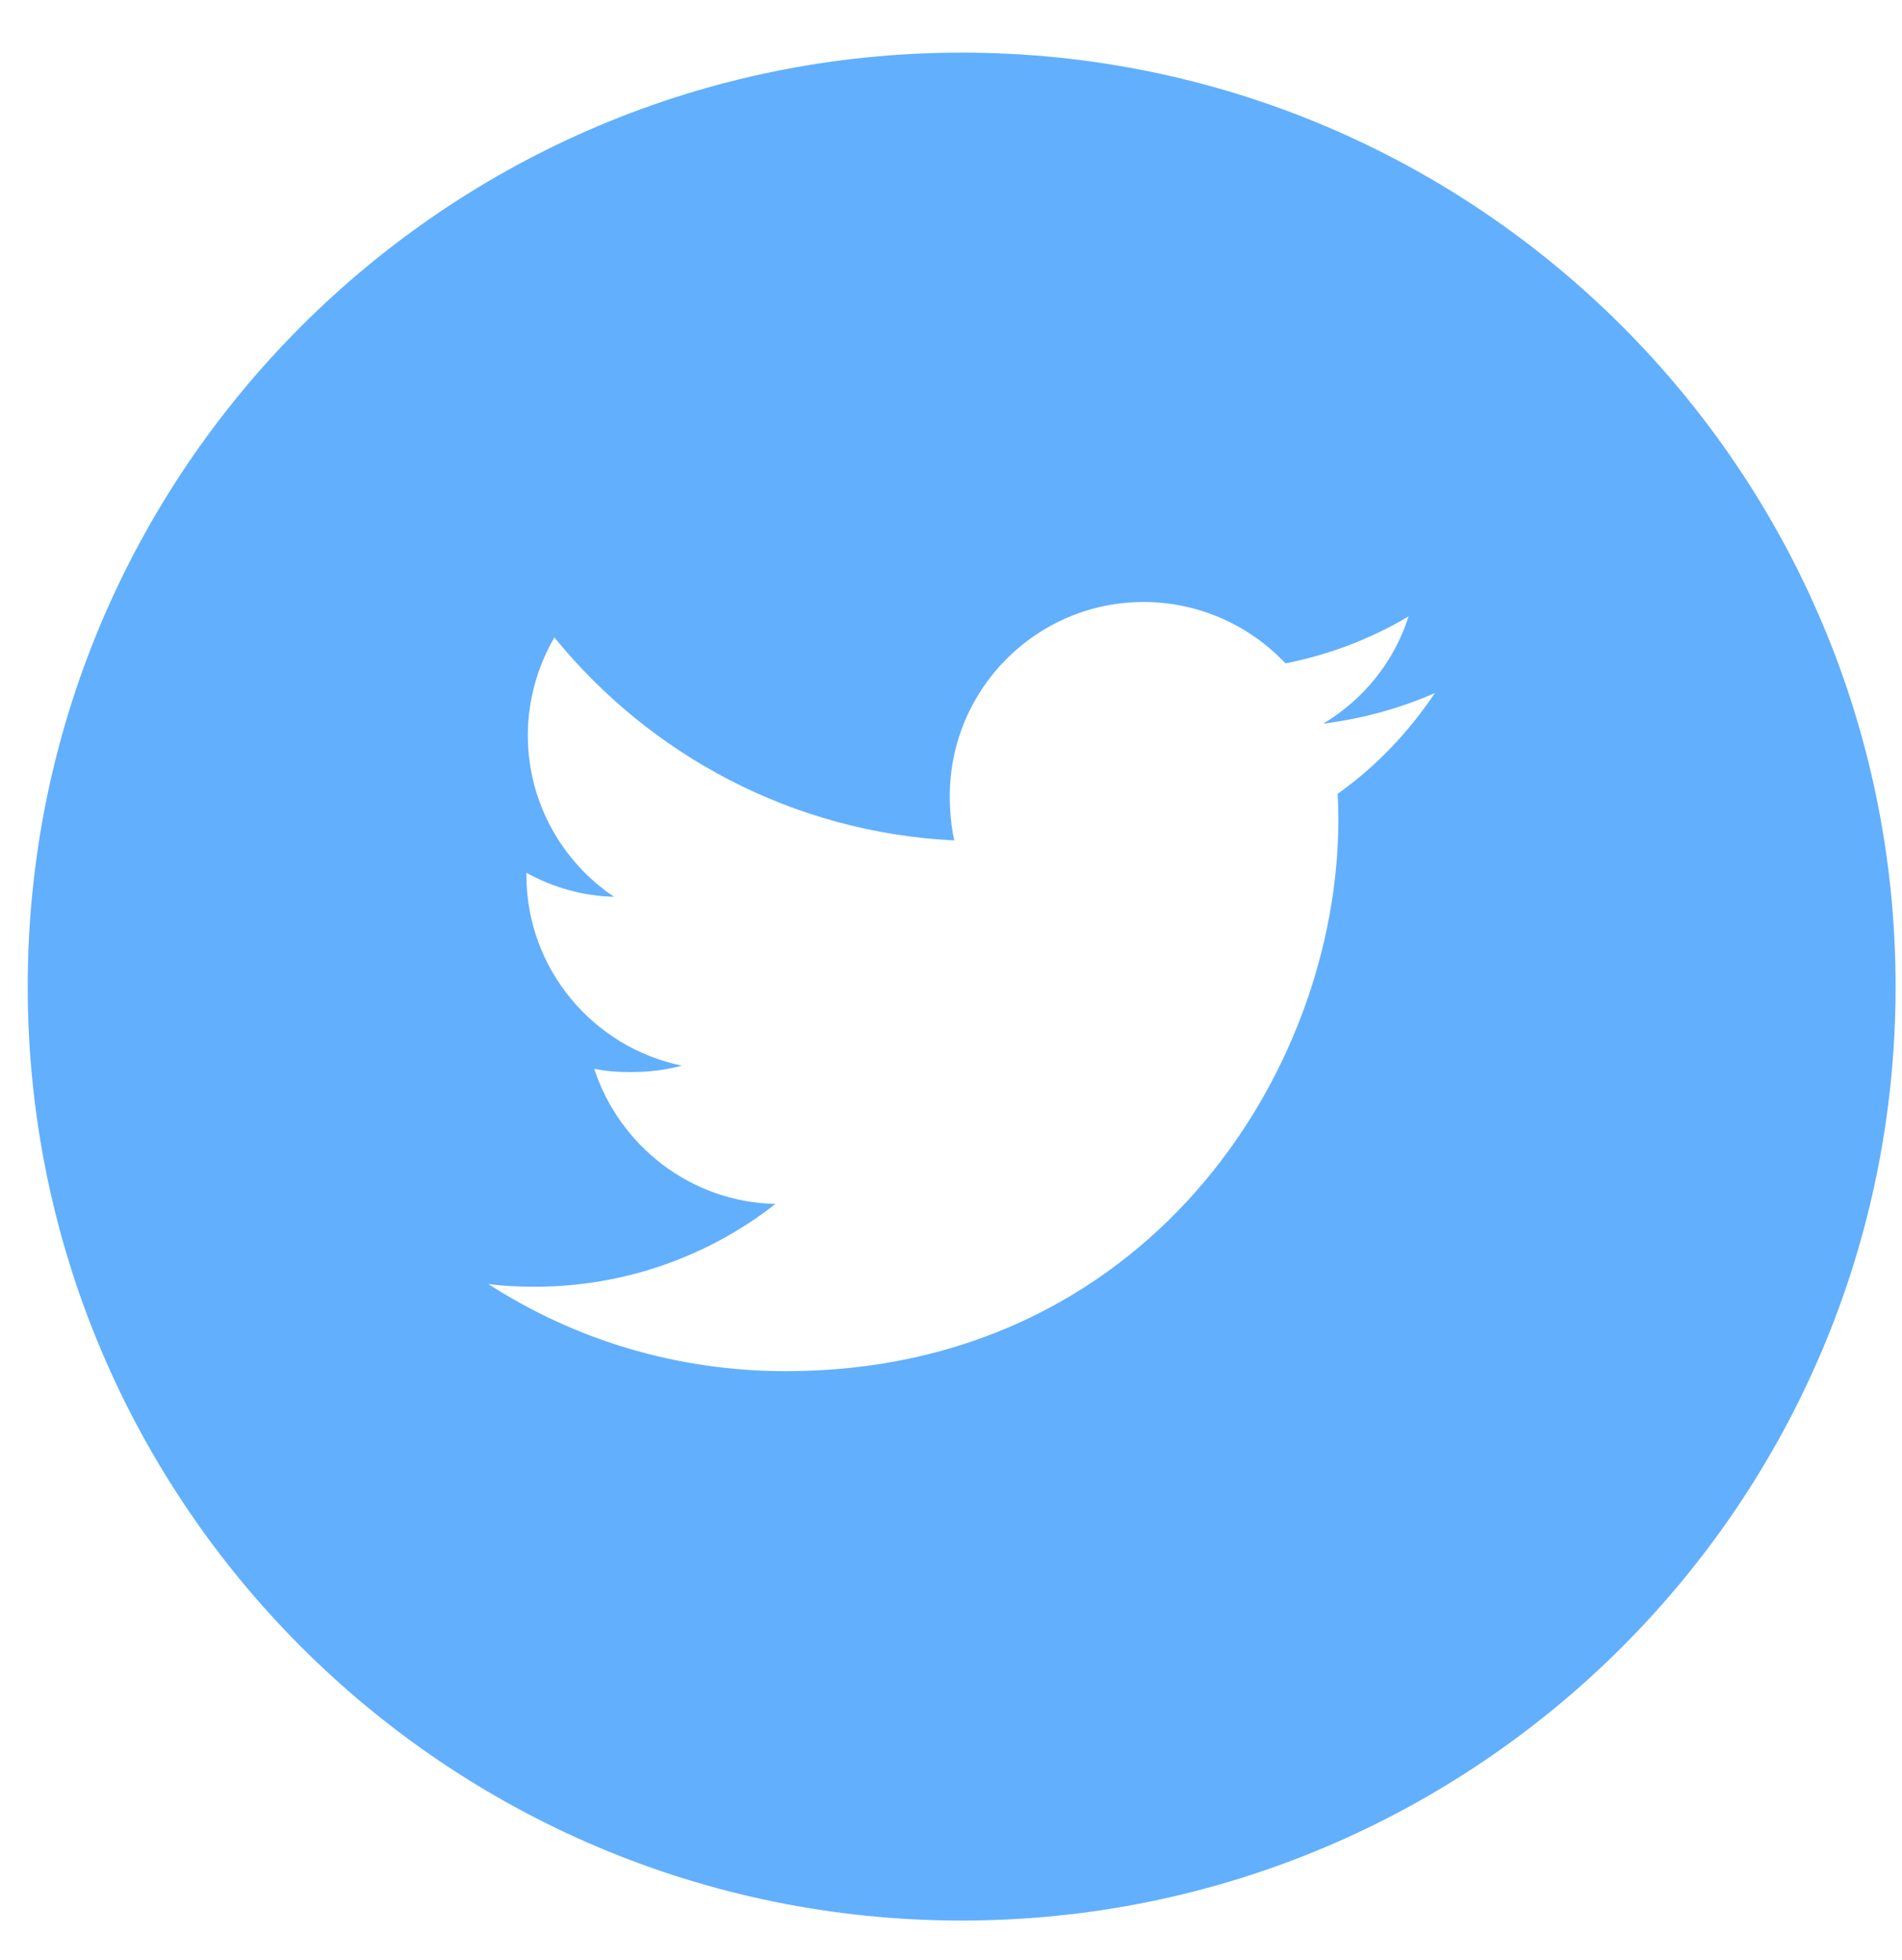<?xml version="1.0" encoding="UTF-8"?>
<svg width="33px" height="34px" viewBox="0 0 33 34" version="1.1" xmlns="http://www.w3.org/2000/svg" xmlns:xlink="http://www.w3.org/1999/xlink" xmlns:sketch="http://www.bohemiancoding.com/sketch/ns">
    <!-- Generator: Sketch 3.3 (11970) - http://www.bohemiancoding.com/sketch -->
    <title>Untitled</title>
    <desc>Created with Sketch.</desc>
    <defs></defs>
    <g id="Page-1" stroke="none" stroke-width="1" fill="none" fill-rule="evenodd" sketch:type="MSPage">
        <g id="twitter" sketch:type="MSLayerGroup" fill="#62AFFE">
            <path d="M16.686,0.913 C7.737,0.913 0.481,8.167 0.481,17.116 C0.481,26.065 7.736,33.319 16.686,33.319 C25.634,33.319 32.889,26.065 32.889,17.116 C32.889,8.167 25.634,0.913 16.686,0.913 L16.686,0.913 Z M23.208,13.773 C23.216,13.916 23.221,14.058 23.221,14.208 C23.221,18.656 19.834,23.788 13.639,23.788 C11.732,23.788 9.965,23.239 8.474,22.277 C8.739,22.311 9.003,22.323 9.279,22.323 C10.854,22.323 12.308,21.784 13.454,20.887 C11.982,20.855 10.745,19.875 10.309,18.541 C10.513,18.586 10.73,18.599 10.946,18.599 C11.256,18.599 11.555,18.563 11.83,18.487 C10.3,18.174 9.133,16.816 9.133,15.179 L9.133,15.142 C9.582,15.39 10.113,15.547 10.654,15.558 C9.759,14.959 9.158,13.926 9.158,12.759 C9.158,12.138 9.329,11.562 9.618,11.058 C11.282,13.102 13.758,14.443 16.557,14.58 C16.502,14.336 16.479,14.079 16.479,13.812 C16.479,11.957 17.98,10.444 19.843,10.444 C20.804,10.444 21.685,10.852 22.304,11.509 C23.069,11.356 23.788,11.081 24.439,10.694 C24.188,11.483 23.655,12.138 22.957,12.555 C23.635,12.468 24.285,12.292 24.896,12.023 C24.437,12.705 23.877,13.297 23.208,13.772 L23.208,13.773 Z" id="Shape" sketch:type="MSShapeGroup"></path>
        </g>
    </g>
</svg>